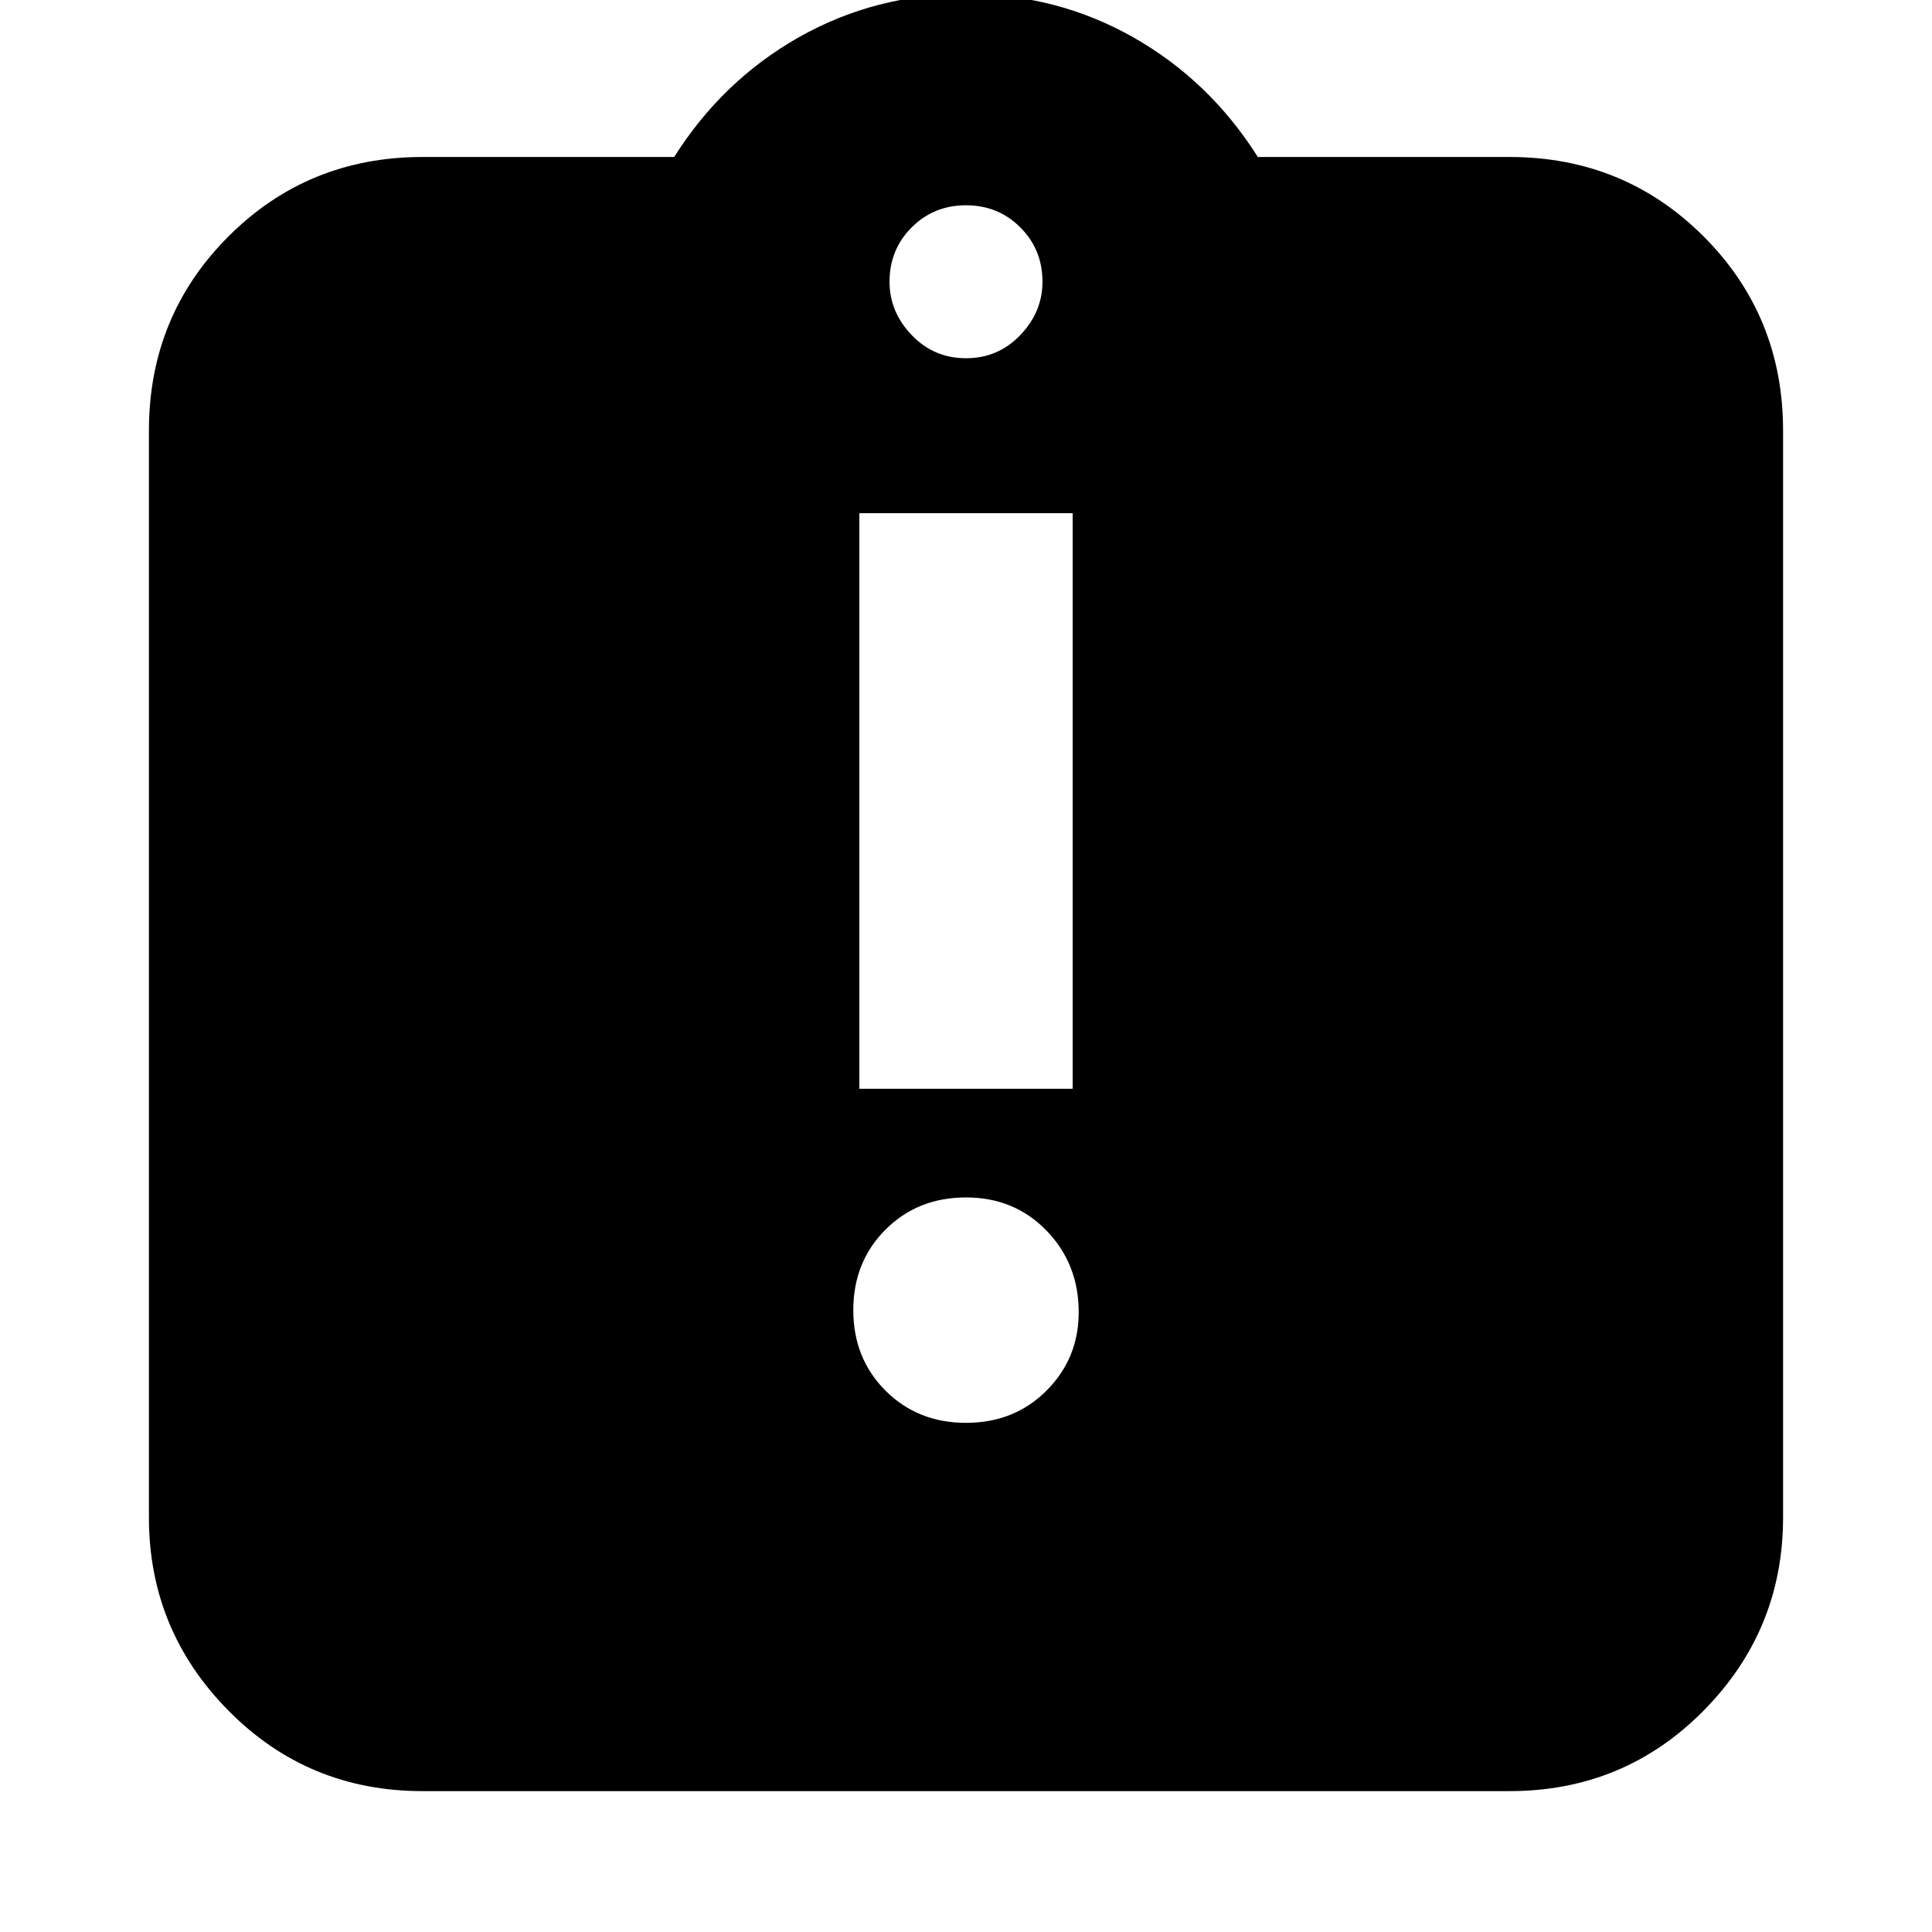 <svg xmlns="http://www.w3.org/2000/svg" height="24" width="24"><path d="M12 17.675Q12.6 17.675 13 17.275Q13.4 16.875 13.4 16.3Q13.4 15.7 13 15.287Q12.6 14.875 12 14.875Q11.4 14.875 11 15.275Q10.6 15.675 10.6 16.275Q10.6 16.875 11 17.275Q11.4 17.675 12 17.675ZM10.675 13.525H13.325V6.375H10.675ZM5.25 22.25Q3.825 22.25 2.838 21.25Q1.85 20.25 1.85 18.85V5.35Q1.85 3.925 2.838 2.937Q3.825 1.95 5.25 1.95H8.375Q8.975 1 9.925 0.462Q10.875 -0.075 12 -0.075Q13.125 -0.075 14.075 0.462Q15.025 1 15.625 1.95H18.75Q20.175 1.95 21.163 2.937Q22.15 3.925 22.15 5.35V18.85Q22.15 20.25 21.163 21.25Q20.175 22.25 18.75 22.25ZM12 4.45Q12.4 4.45 12.675 4.162Q12.95 3.875 12.95 3.5Q12.95 3.1 12.675 2.825Q12.4 2.55 12 2.55Q11.6 2.55 11.325 2.825Q11.05 3.1 11.05 3.5Q11.05 3.875 11.325 4.162Q11.6 4.45 12 4.45Z"/></svg>